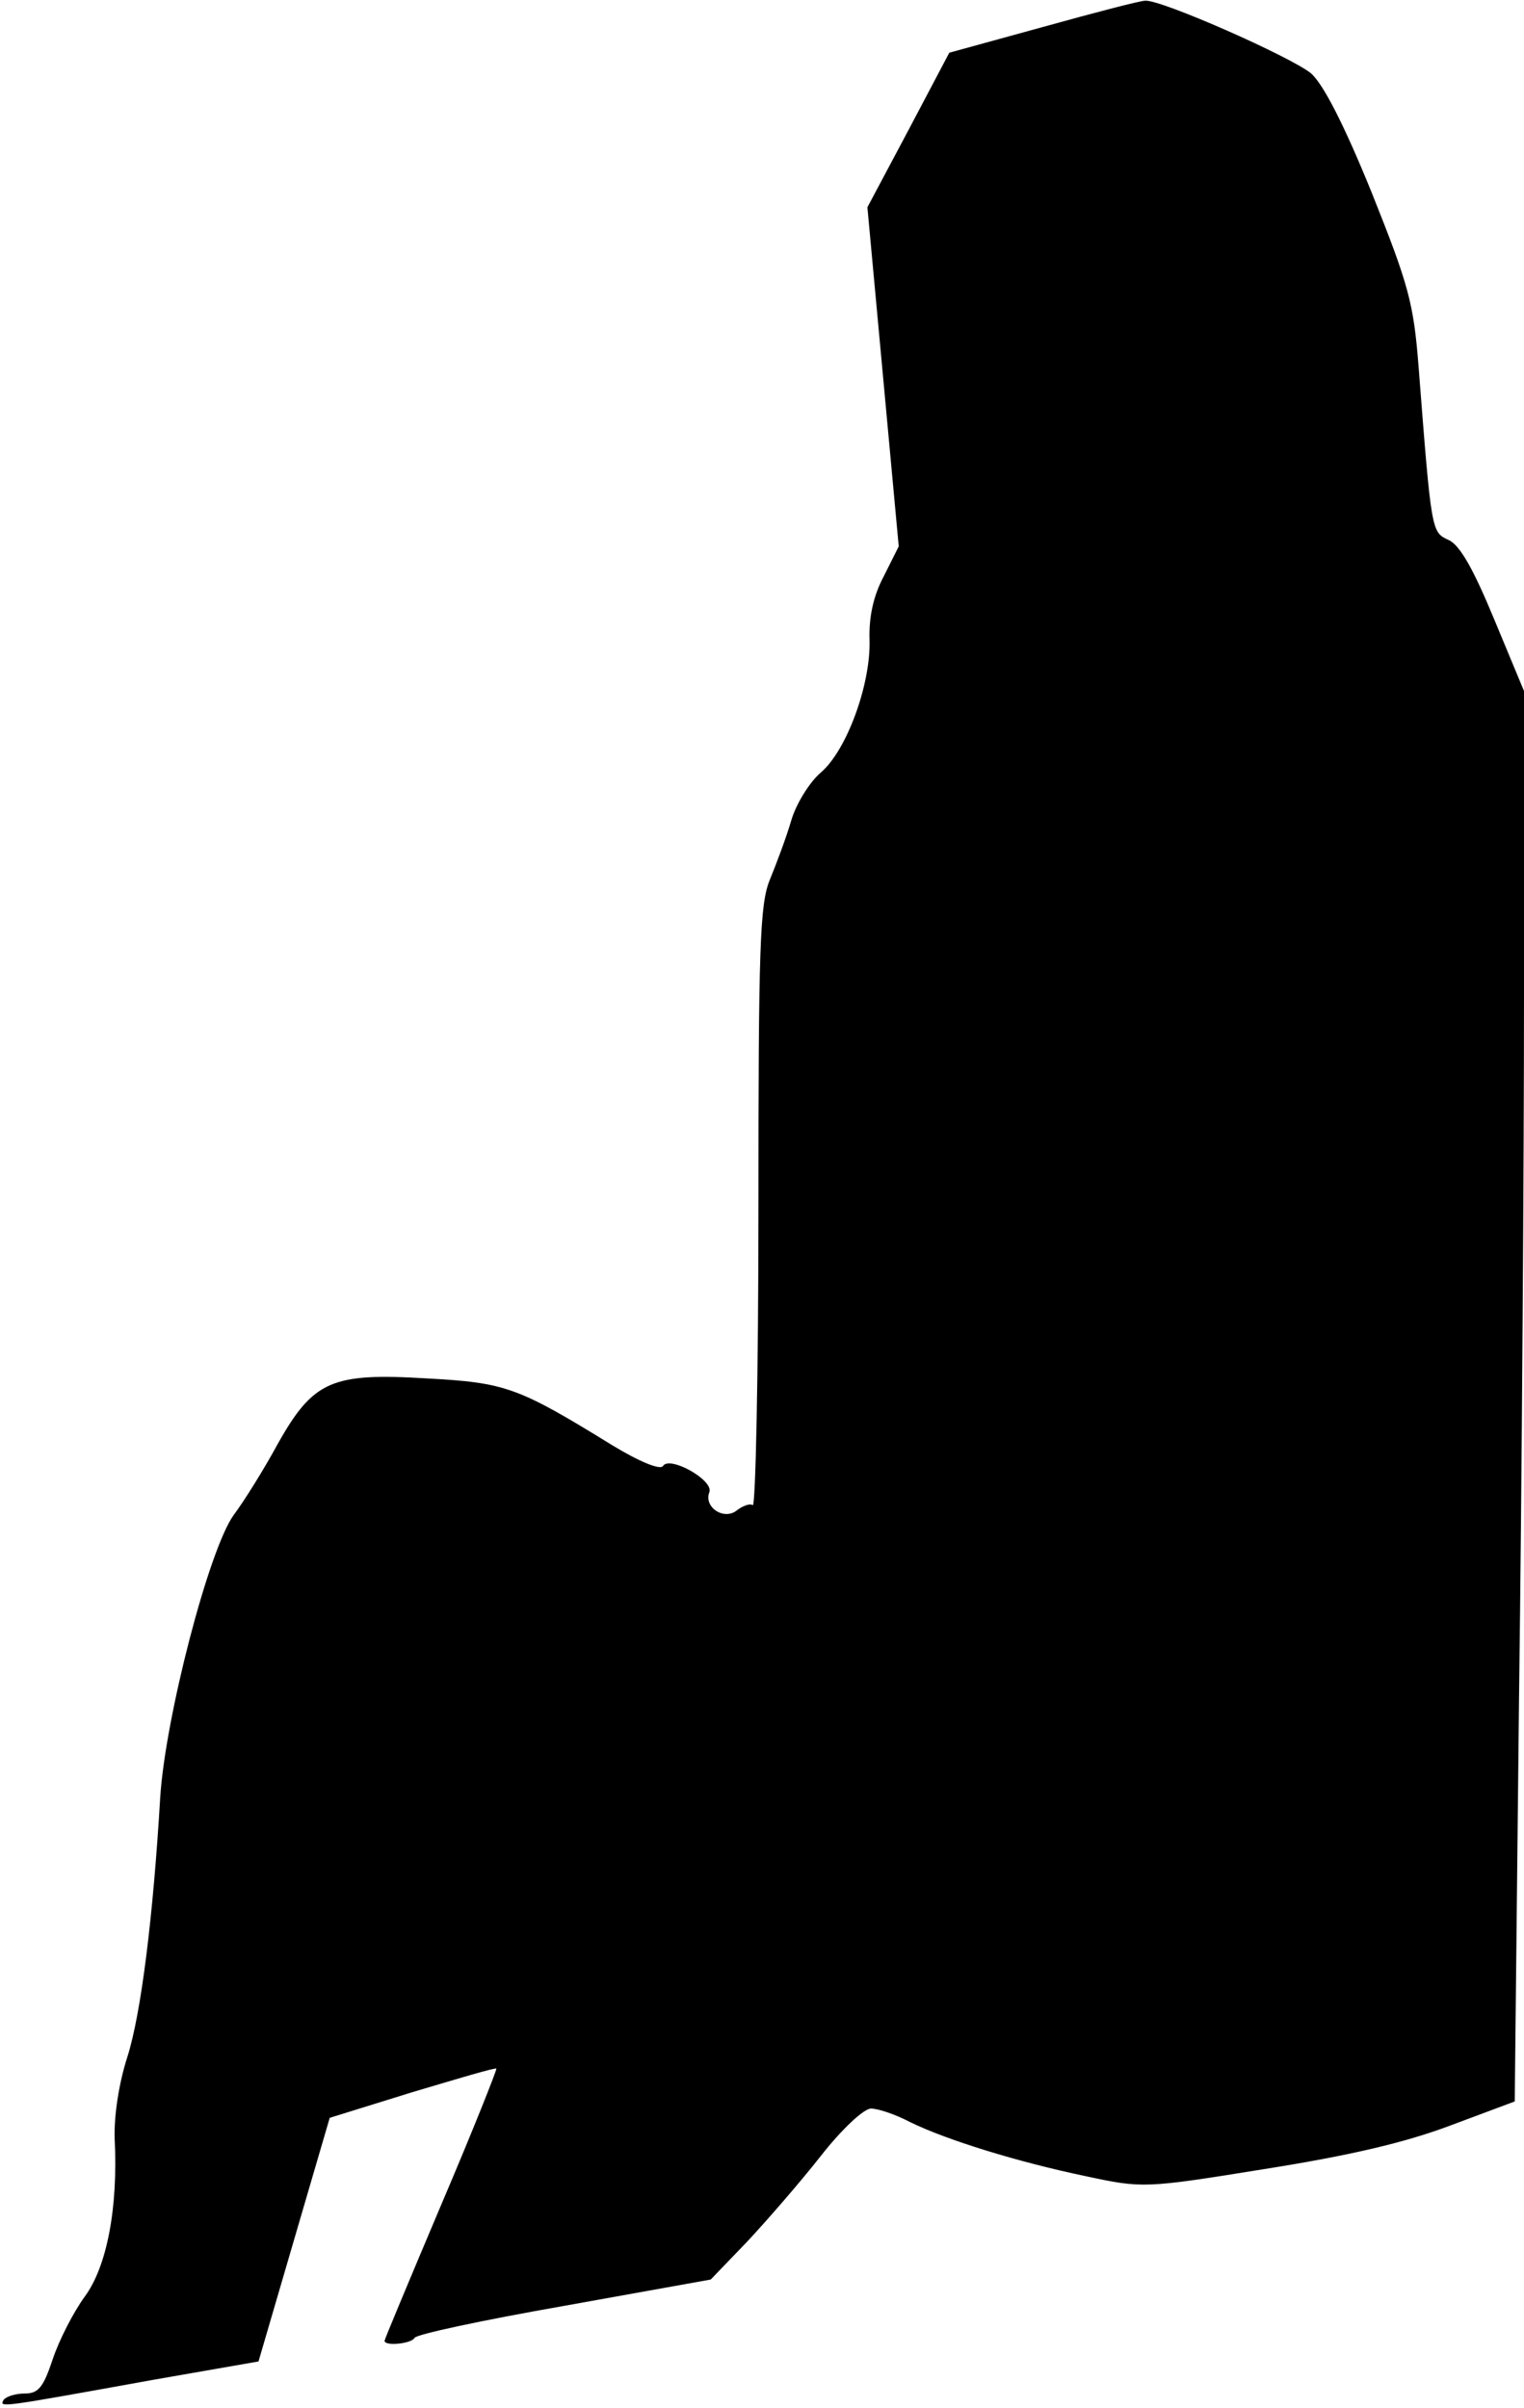 <?xml version="1.0" standalone="no"?>
<!DOCTYPE svg PUBLIC "-//W3C//DTD SVG 20010904//EN"
 "http://www.w3.org/TR/2001/REC-SVG-20010904/DTD/svg10.dtd">
<svg version="1.0" xmlns="http://www.w3.org/2000/svg"
 width="214pt" height="338pt" viewBox="0 0 214 338"
 preserveAspectRatio="xMidYMid meet">
<g transform="translate(0,338) scale(0.1,-0.1)"
fill="#000000" stroke="none">
<path fill="#000000" stroke="none" d="M1464 3342 l-131 -36 -57 -108 -58
-109 22 -238 22 -238 -21 -42 c-15 -28 -21 -58 -20 -89 2 -62 -32 -156 -69
-187 -15 -13 -34 -43 -41 -67 -7 -24 -21 -61 -30 -83 -14 -34 -16 -93 -16
-461 0 -232 -4 -420 -8 -417 -4 3 -14 -1 -22 -7 -18 -15 -47 4 -39 25 7 17
-56 52 -65 37 -4 -6 -33 6 -71 29 -133 82 -150 88 -261 94 -133 8 -159 -3
-209 -92 -19 -35 -47 -80 -62 -100 -35 -49 -96 -285 -103 -396 -10 -169 -27
-304 -46 -364 -12 -37 -19 -83 -18 -115 5 -98 -11 -180 -42 -222 -16 -22 -36
-61 -45 -88 -13 -39 -20 -48 -39 -48 -13 0 -26 -4 -30 -9 -6 -11 -7 -11 209
28 l149 26 50 171 50 171 116 36 c64 19 117 35 118 33 1 -1 -33 -87 -77 -190
-44 -104 -80 -190 -80 -192 0 -8 38 -4 42 4 2 5 96 25 210 45 l206 37 51 53
c28 30 75 84 104 121 29 37 60 66 70 66 10 0 34 -8 55 -19 51 -25 151 -56 247
-76 79 -17 83 -17 250 10 120 19 197 37 261 61 l91 34 6 563 c4 309 7 754 7
989 l0 428 -42 101 c-29 70 -48 104 -64 111 -24 11 -24 11 -42 243 -7 90 -14
115 -66 245 -39 96 -68 152 -85 167 -28 23 -211 104 -233 102 -7 0 -72 -17
-144 -37z"/>
</g>
</svg>
